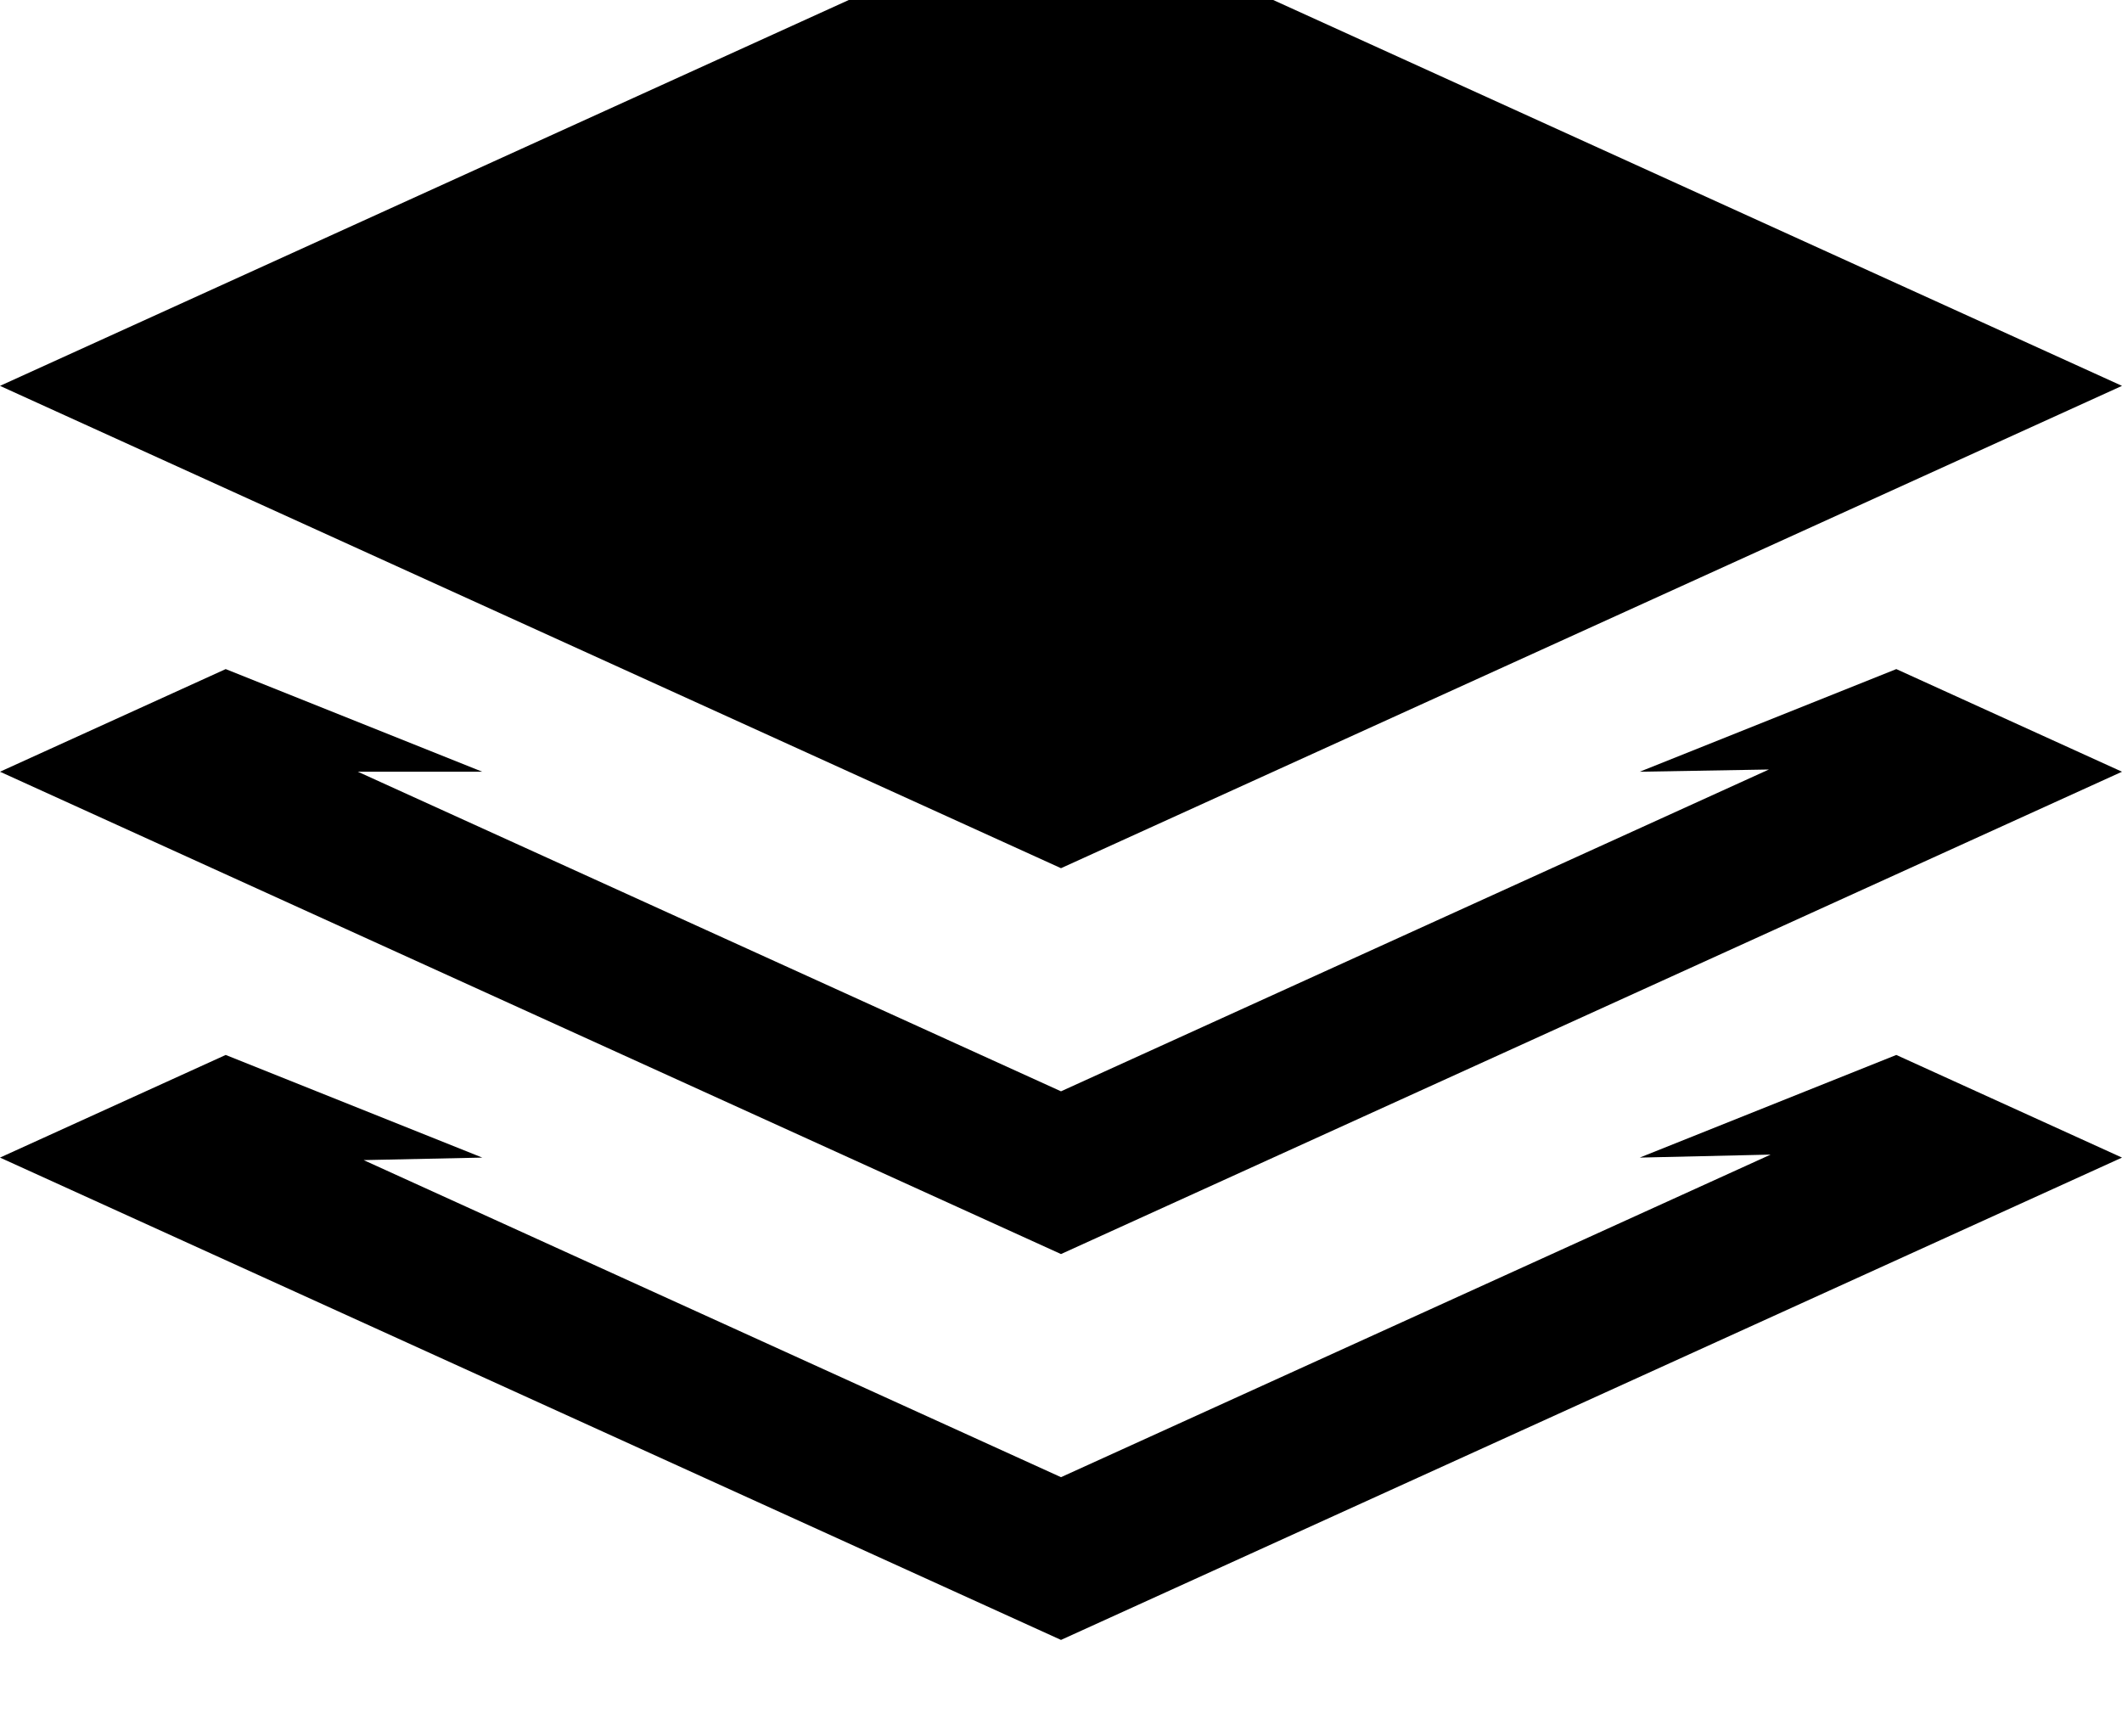<svg xmlns="http://www.w3.org/2000/svg" width="22" height="18" viewBox="0 0 22 18">
<defs>
    <style>
      .cls-1 {
        fill-rule: evenodd;
      }
    </style>
  </defs>
  <path id="merged" class="cls-1" d="M0,8L2.34,6.936,5,8H3.71L11,11.313l7.339-3.336L17,8l2.66-1.064L22,8,11,13ZM0,4L11-1,22,4,11,9Zm5,8-1.23.026L11,15.313l7.357-3.344L17,12l2.66-1.064L22,12,11,17,0,12l2.34-1.064Z"/>
</svg>

